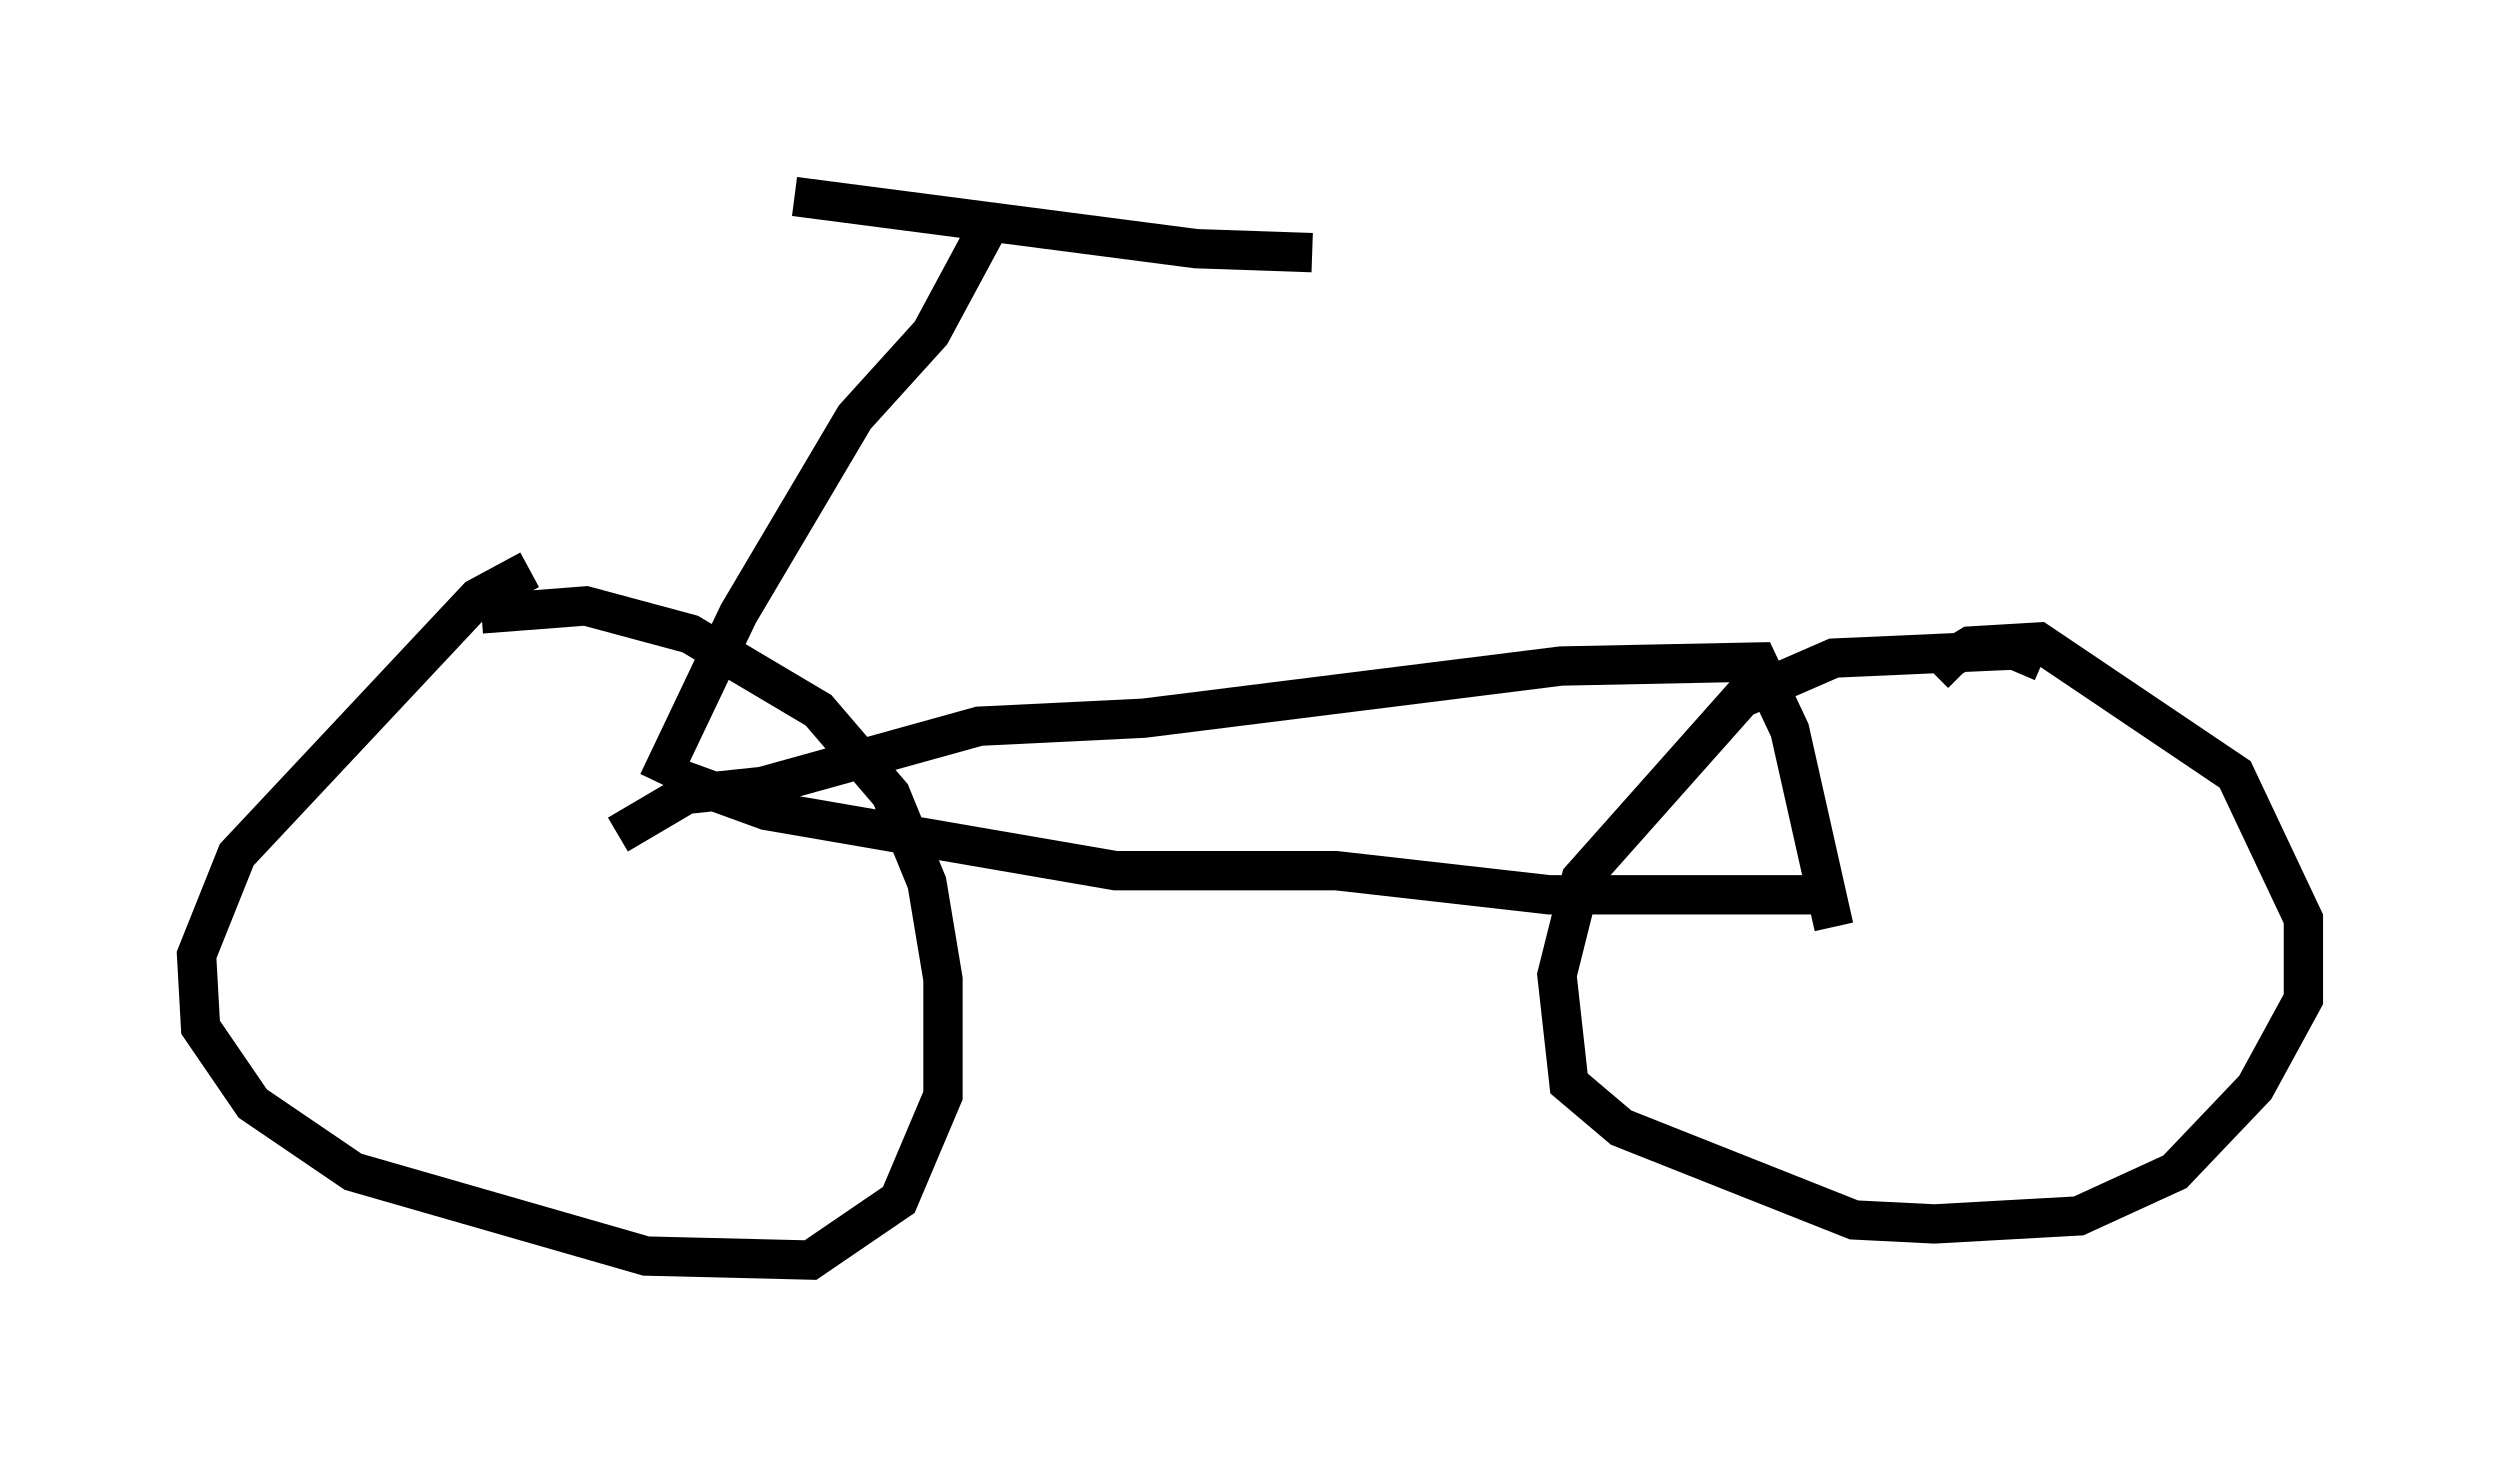 <?xml version="1.0" encoding="utf-8" ?>
<svg baseProfile="full" height="37.052" version="1.1" width="63.594" xmlns="http://www.w3.org/2000/svg" xmlns:ev="http://www.w3.org/2001/xml-events" xmlns:xlink="http://www.w3.org/1999/xlink"><defs /><rect fill="white" height="37.052" width="63.594" x="0" y="0" /><path d="M15.004, 14.596 m-1.531, -0.102 l-1.327, 0.715 -6.125, 6.533 l-1.021, 2.552 0.102, 1.838 l1.327, 1.94 2.552, 1.735 l7.452, 2.144 4.185, 0.102 l2.246, -1.531 1.123, -2.654 l0.0, -2.96 -0.408, -2.45 l-0.919, -2.246 -1.838, -2.144 l-3.267, -1.94 -2.654, -0.715 l-2.654, 0.204 m39.711, 1.225 l-0.715, -0.306 -4.594, 0.204 l-2.348, 1.021 -4.083, 4.594 l-0.613, 2.45 0.306, 2.756 l1.327, 1.123 5.921, 2.348 l2.042, 0.102 3.675, -0.204 l2.45, -1.123 2.042, -2.144 l1.225, -2.246 0.0, -2.042 l-1.735, -3.675 -5.002, -3.369 l-1.735, 0.102 -0.51, 0.306 m0.0, 0.0 l-0.408, 0.408 m-32.463, 2.756 l2.042, -4.288 2.96, -5.002 l1.94, -2.144 1.429, -2.654 m-4.9, -0.817 l10.208, 1.327 2.96, 0.102 m-17.661, 14.802 l1.735, -1.021 1.94, -0.204 l5.513, -1.531 4.185, -0.204 l10.617, -1.327 5.002, -0.102 l0.817, 1.735 1.123, 5.002 m-29.4, -3.777 l2.246, 0.817 8.881, 1.531 l5.615, 0.0 5.41, 0.613 l7.35, 0.0 " fill="none" stroke="black" stroke-width="1" /></svg>